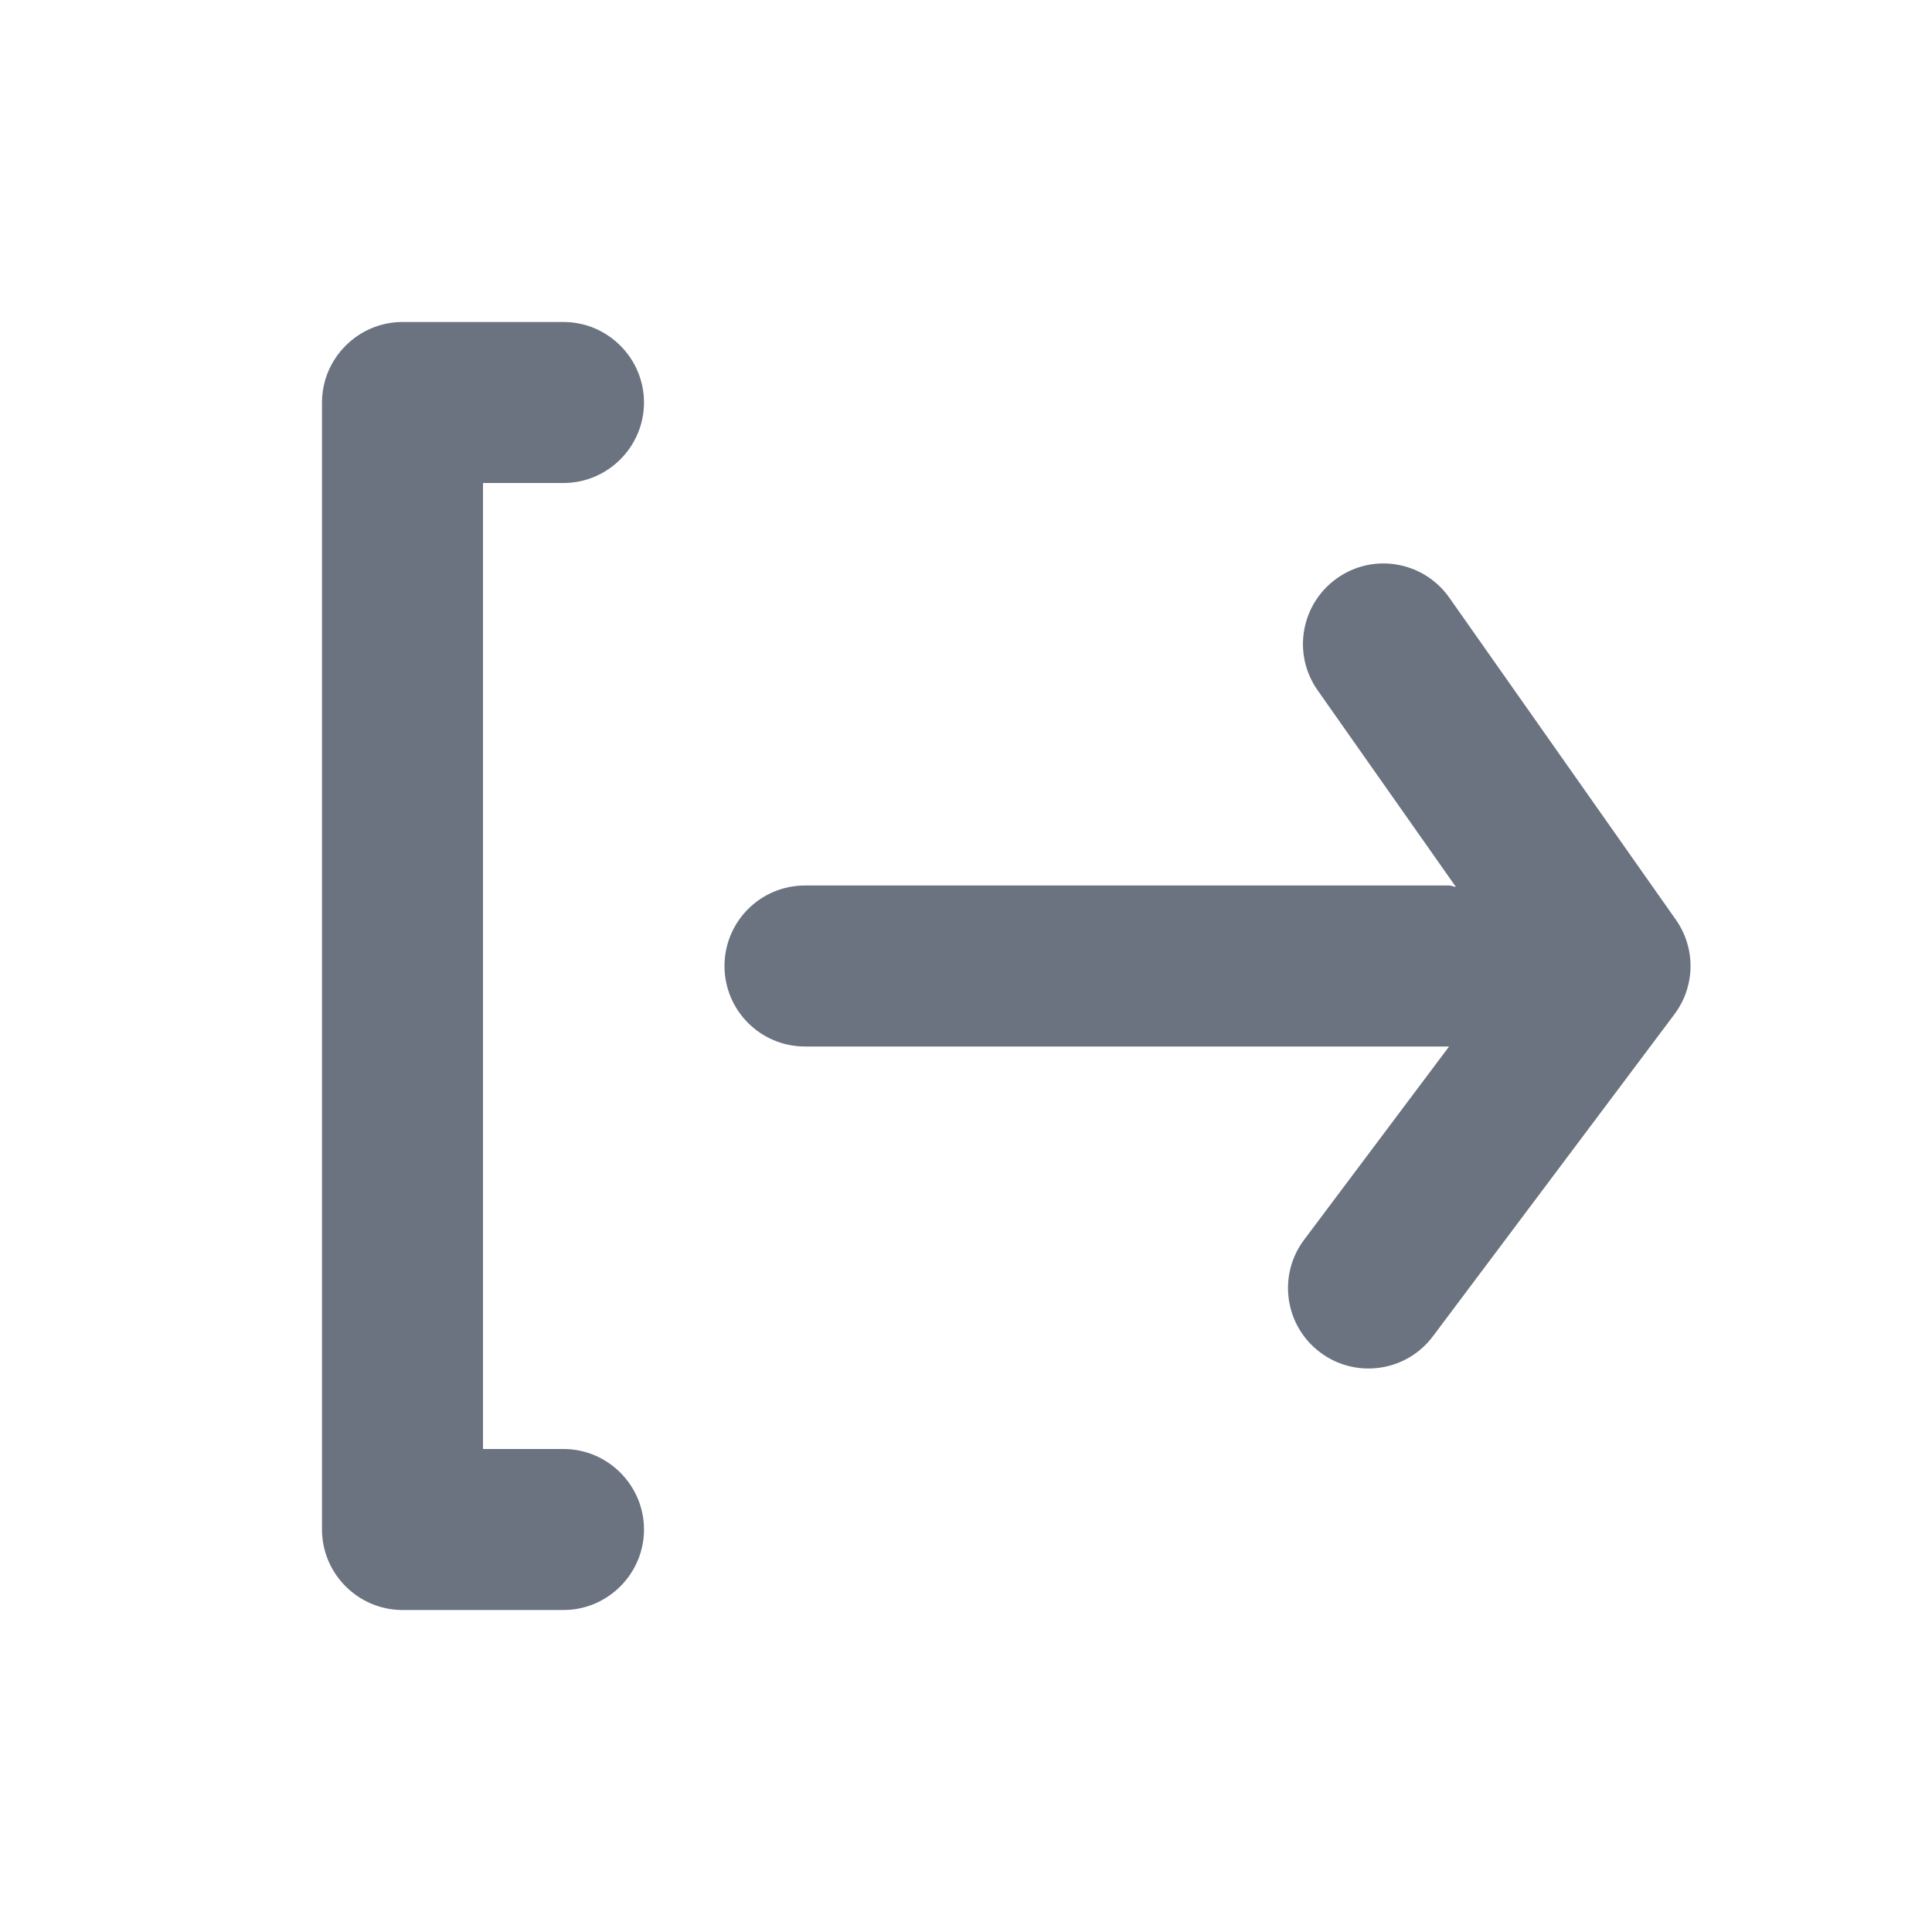 <svg fill="none" height="24" viewBox="0 0 24 24" width="24" xmlns="http://www.w3.org/2000/svg"><path clip-rule="evenodd" d="m8 5c0 .55-.45 1-1 1h-1v12h1c.55 0 1 .45 1 1s-.45 1-1 1h-2c-.55 0-1-.45-1-1v-14c0-.55.45-1 1-1h2c.55 0 1 .45 1 1zm10.004 2.425 2.814 4c.25.354.242.829-.018 1.175l-3 4c-.196.262-.497.4-.801.4-.208 0-.419-.065-.599-.2-.442-.331-.531-.958-.2-1.399l1.801-2.401h-.001-8c-.552 0-1-.447-1-1s.448-1 1-1h8c.017 0 .032.004.047.009.013.004.025.007.039.009l-1.718-2.443c-.318-.451-.209-1.075.243-1.393.451-.319 1.075-.209 1.393.243z" fill="#6b7280" fill-rule="evenodd"/></svg>